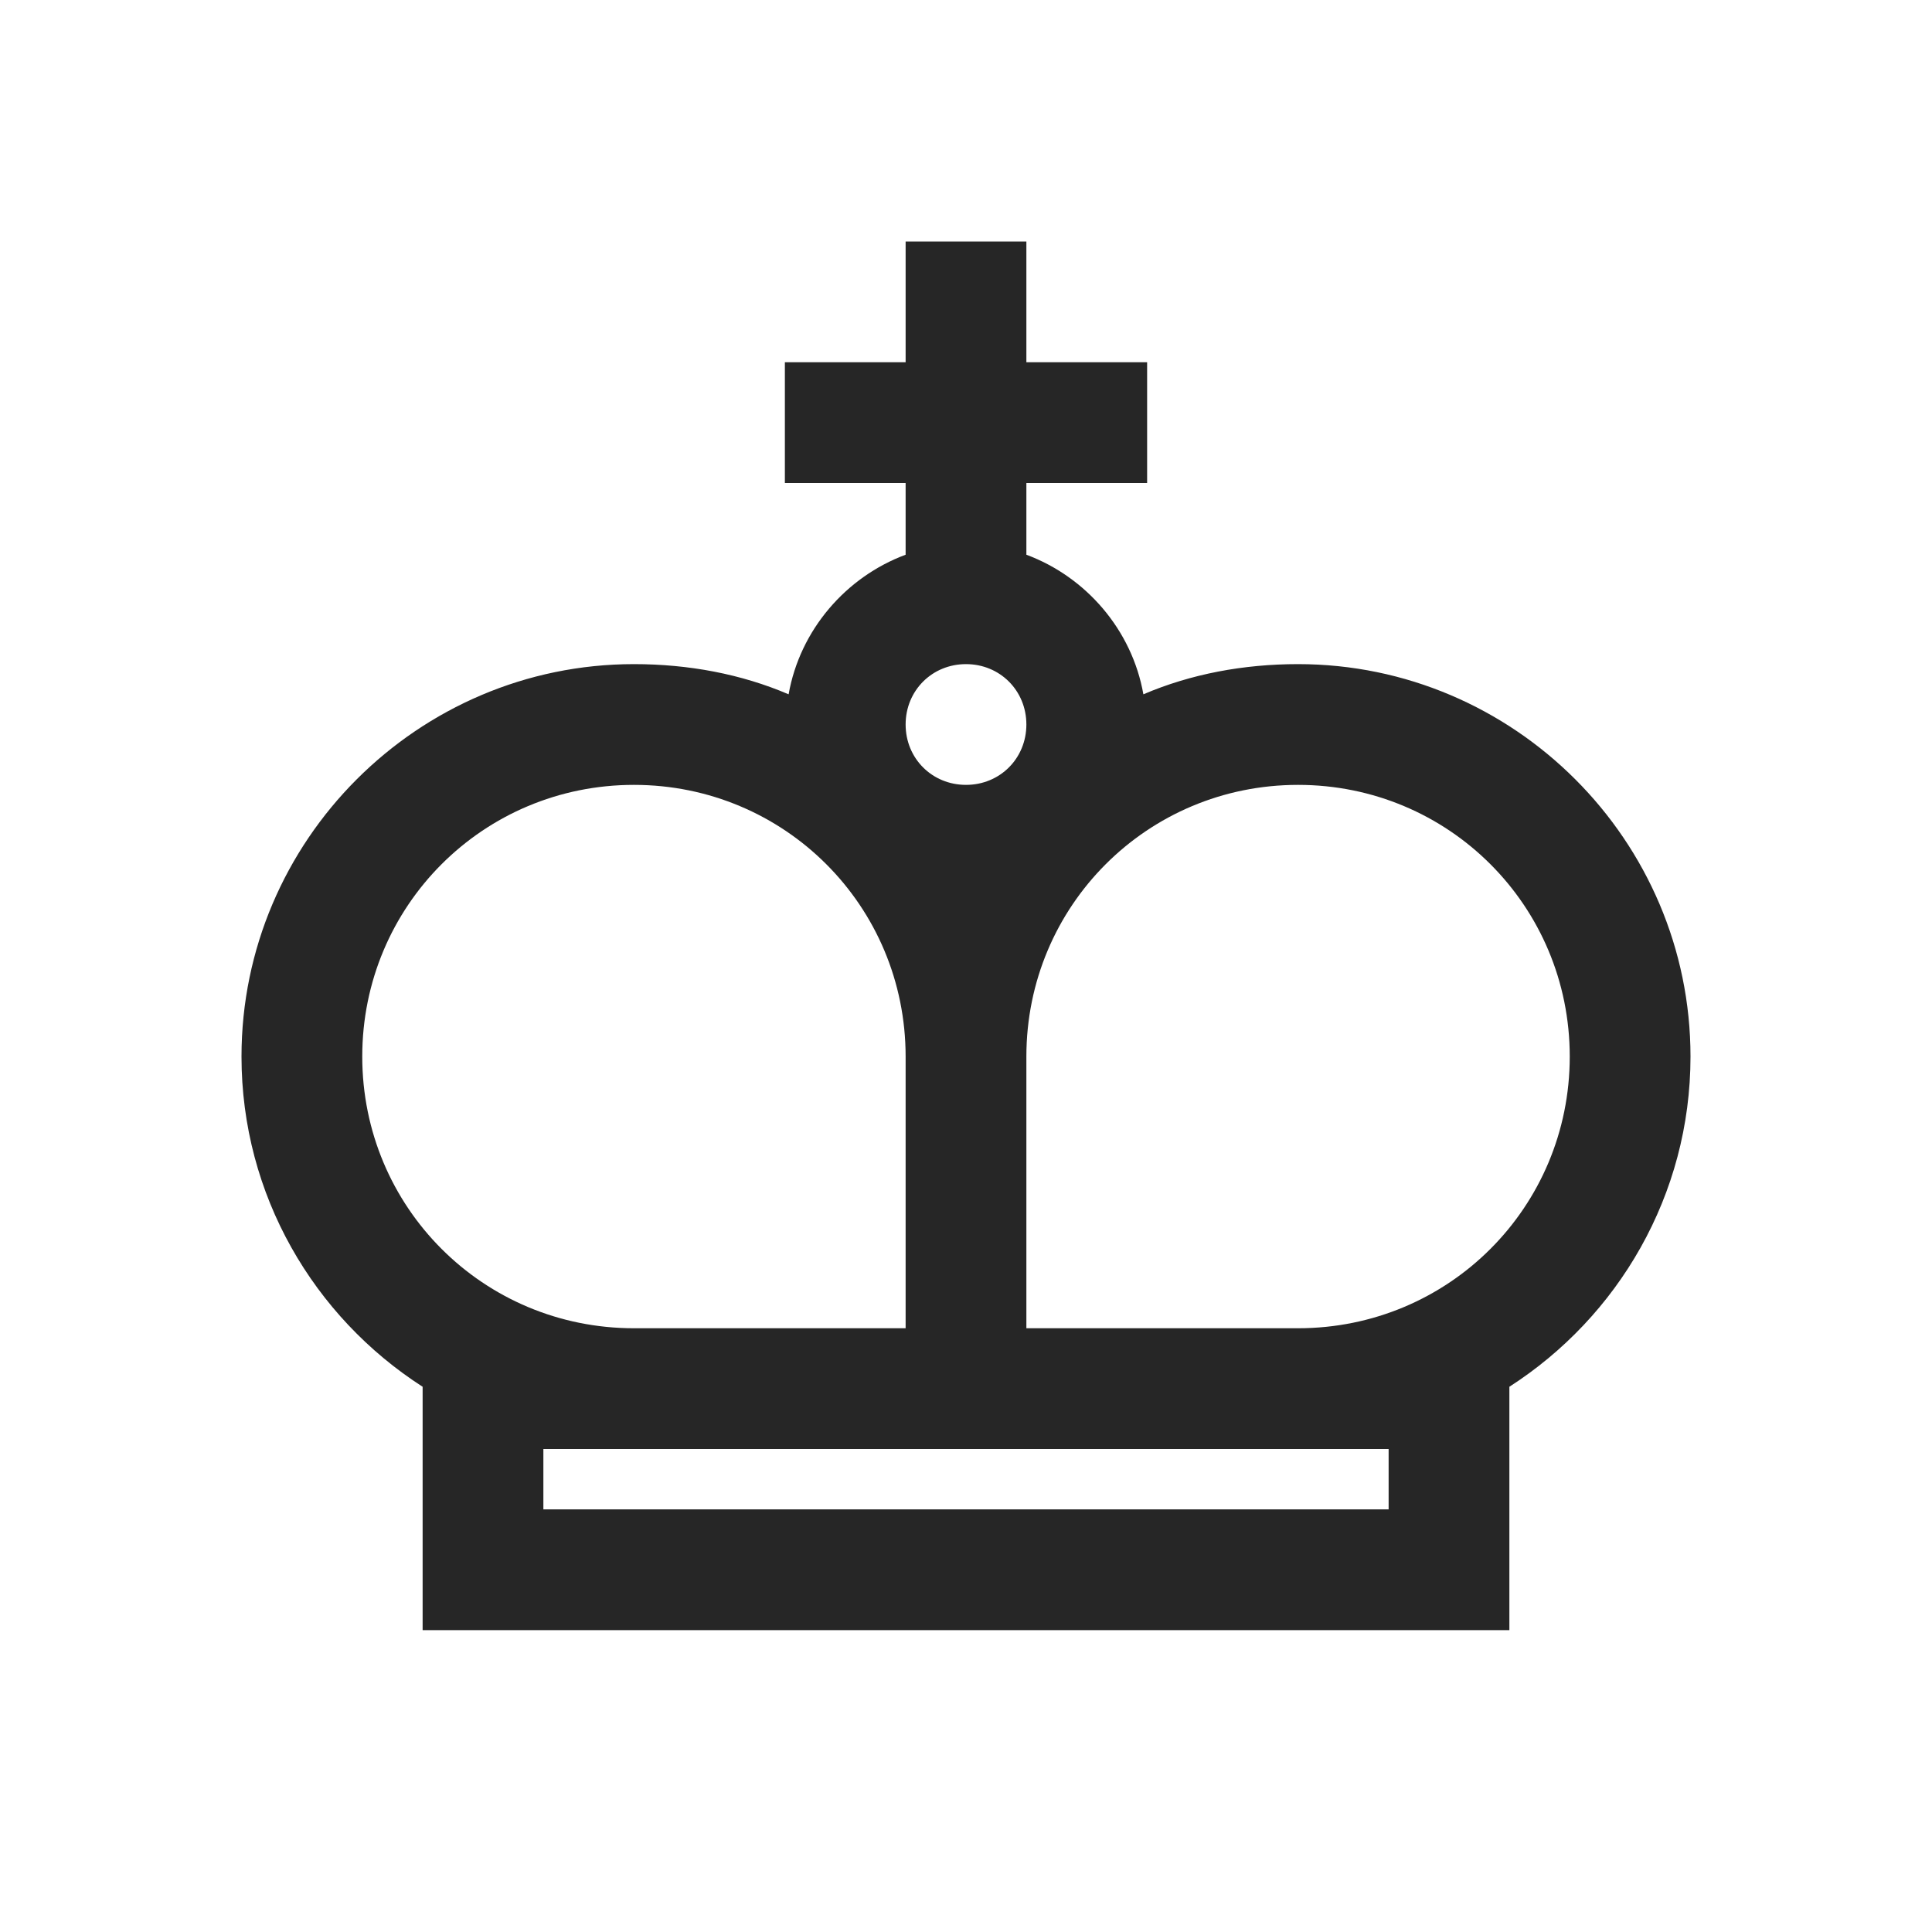 <?xml version="1.0" encoding="UTF-8"?>
<svg xmlns="http://www.w3.org/2000/svg" xmlns:xlink="http://www.w3.org/1999/xlink" viewBox="0 0 32 32" version="1.1" fill="#262626"><g id="surface1" fill="#262626"><path style=" " d="M 15 4 L 15 6 L 13 6 L 13 8 L 15 8 L 15 9.188 C 14.012 9.555 13.25 10.434 13.062 11.5 C 12.277 11.164 11.406 11 10.5 11 C 6.922 11 4 13.922 4 17.5 C 4 19.793 5.199 21.812 7 22.969 L 7 27 L 25 27 L 25 22.969 C 26.801 21.812 28 19.793 28 17.5 C 28 13.922 25.078 11 21.5 11 C 20.594 11 19.723 11.164 18.938 11.5 C 18.75 10.434 17.988 9.555 17 9.188 L 17 8 L 19 8 L 19 6 L 17 6 L 17 4 Z M 16 11 C 16.562 11 17 11.438 17 12 C 17 12.562 16.562 13 16 13 C 15.438 13 15 12.562 15 12 C 15 11.438 15.438 11 16 11 Z M 10.5 13 C 12.996 13 15 15.004 15 17.5 L 15 22 L 10.5 22 C 8.004 22 6 19.996 6 17.5 C 6 15.004 8.004 13 10.5 13 Z M 21.5 13 C 23.996 13 26 15.004 26 17.5 C 26 19.996 23.996 22 21.5 22 L 17 22 L 17 17.5 C 17 15.004 19.004 13 21.5 13 Z M 9 24 L 23 24 L 23 25 L 9 25 Z " fill="#262626"/></g></svg>
